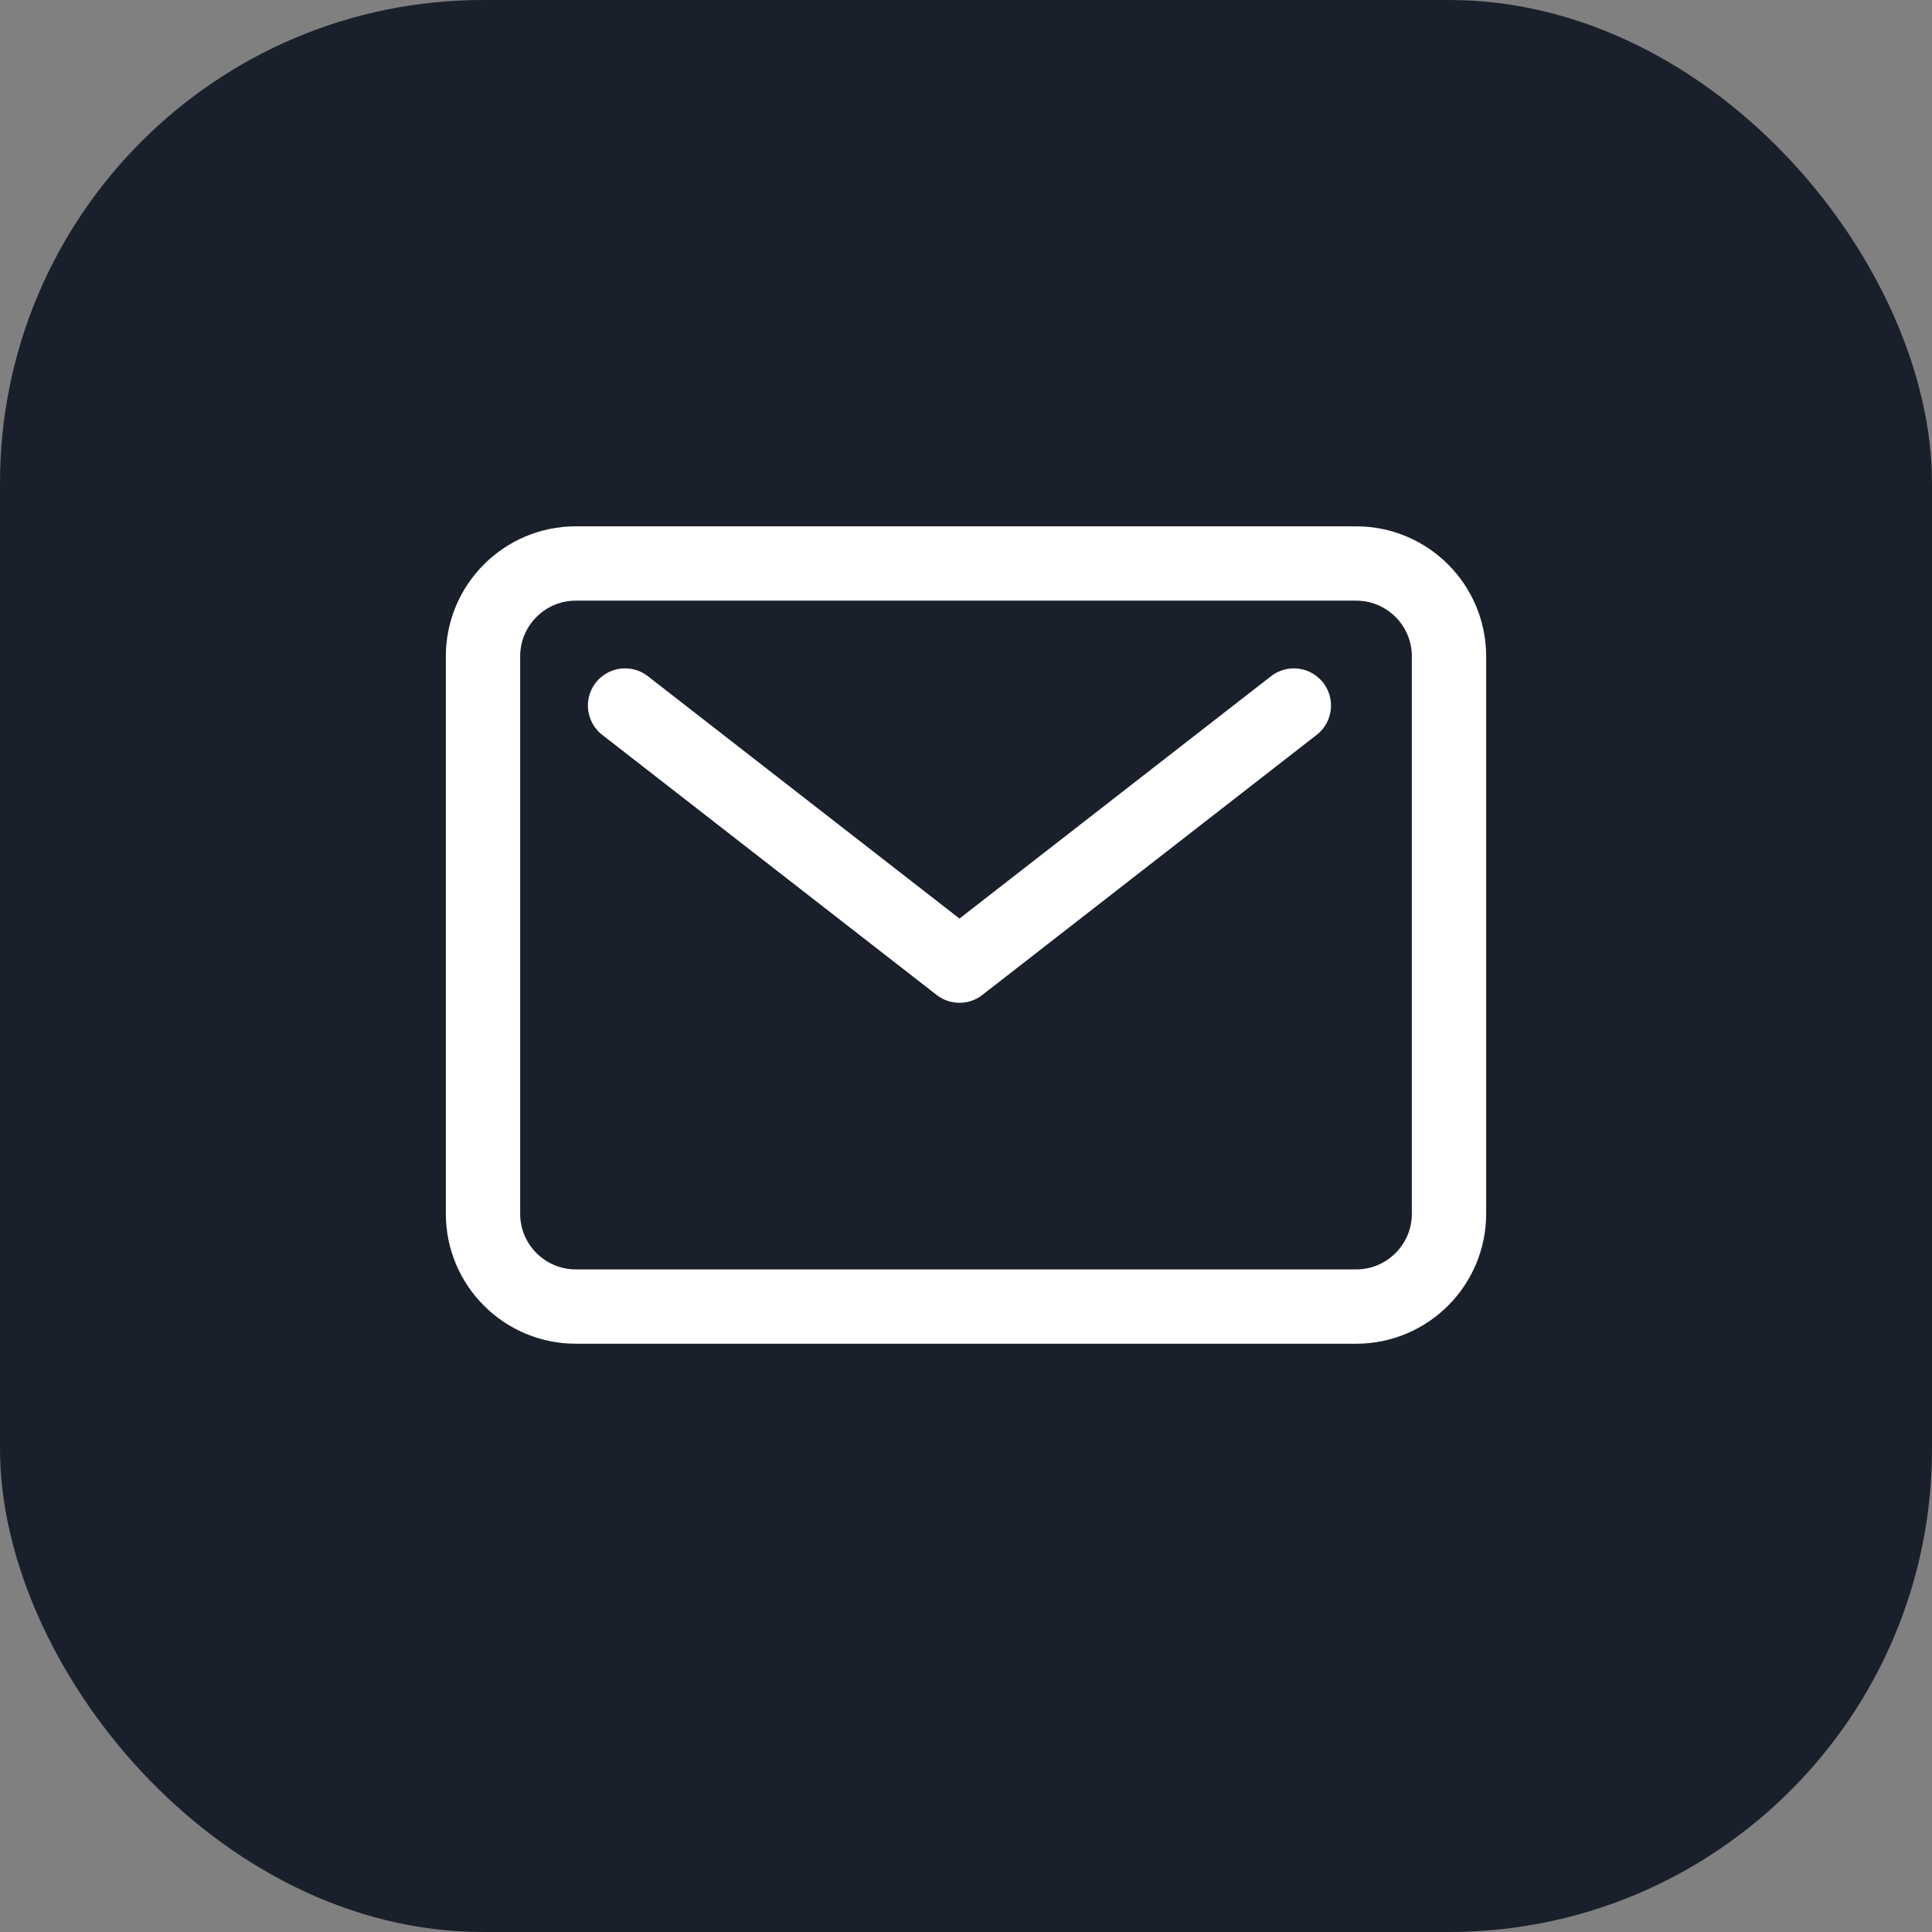 <svg width="32" height="32" viewBox="0 0 32 32" fill="none" xmlns="http://www.w3.org/2000/svg">
<rect x="0" y="0" width="32" height="32" fill="#808080" stroke="none"/>
<rect width="32" height="32" rx="8" fill="#1A202B"/>
<path d="M22.462 9.333H9.538C8.689 9.333 8 10.022 8 10.872V20.103C8 20.952 8.689 21.641 9.538 21.641H22.462C23.311 21.641 24 20.952 24 20.103V10.872C24 10.022 23.311 9.333 22.462 9.333Z" stroke="white" stroke-width="1.231" stroke-linecap="round" stroke-linejoin="round"/>
<path d="M10.353 11.686L15.892 15.994L21.43 11.686" stroke="white" stroke-width="1.231" stroke-linecap="round" stroke-linejoin="round"/>
</svg>
